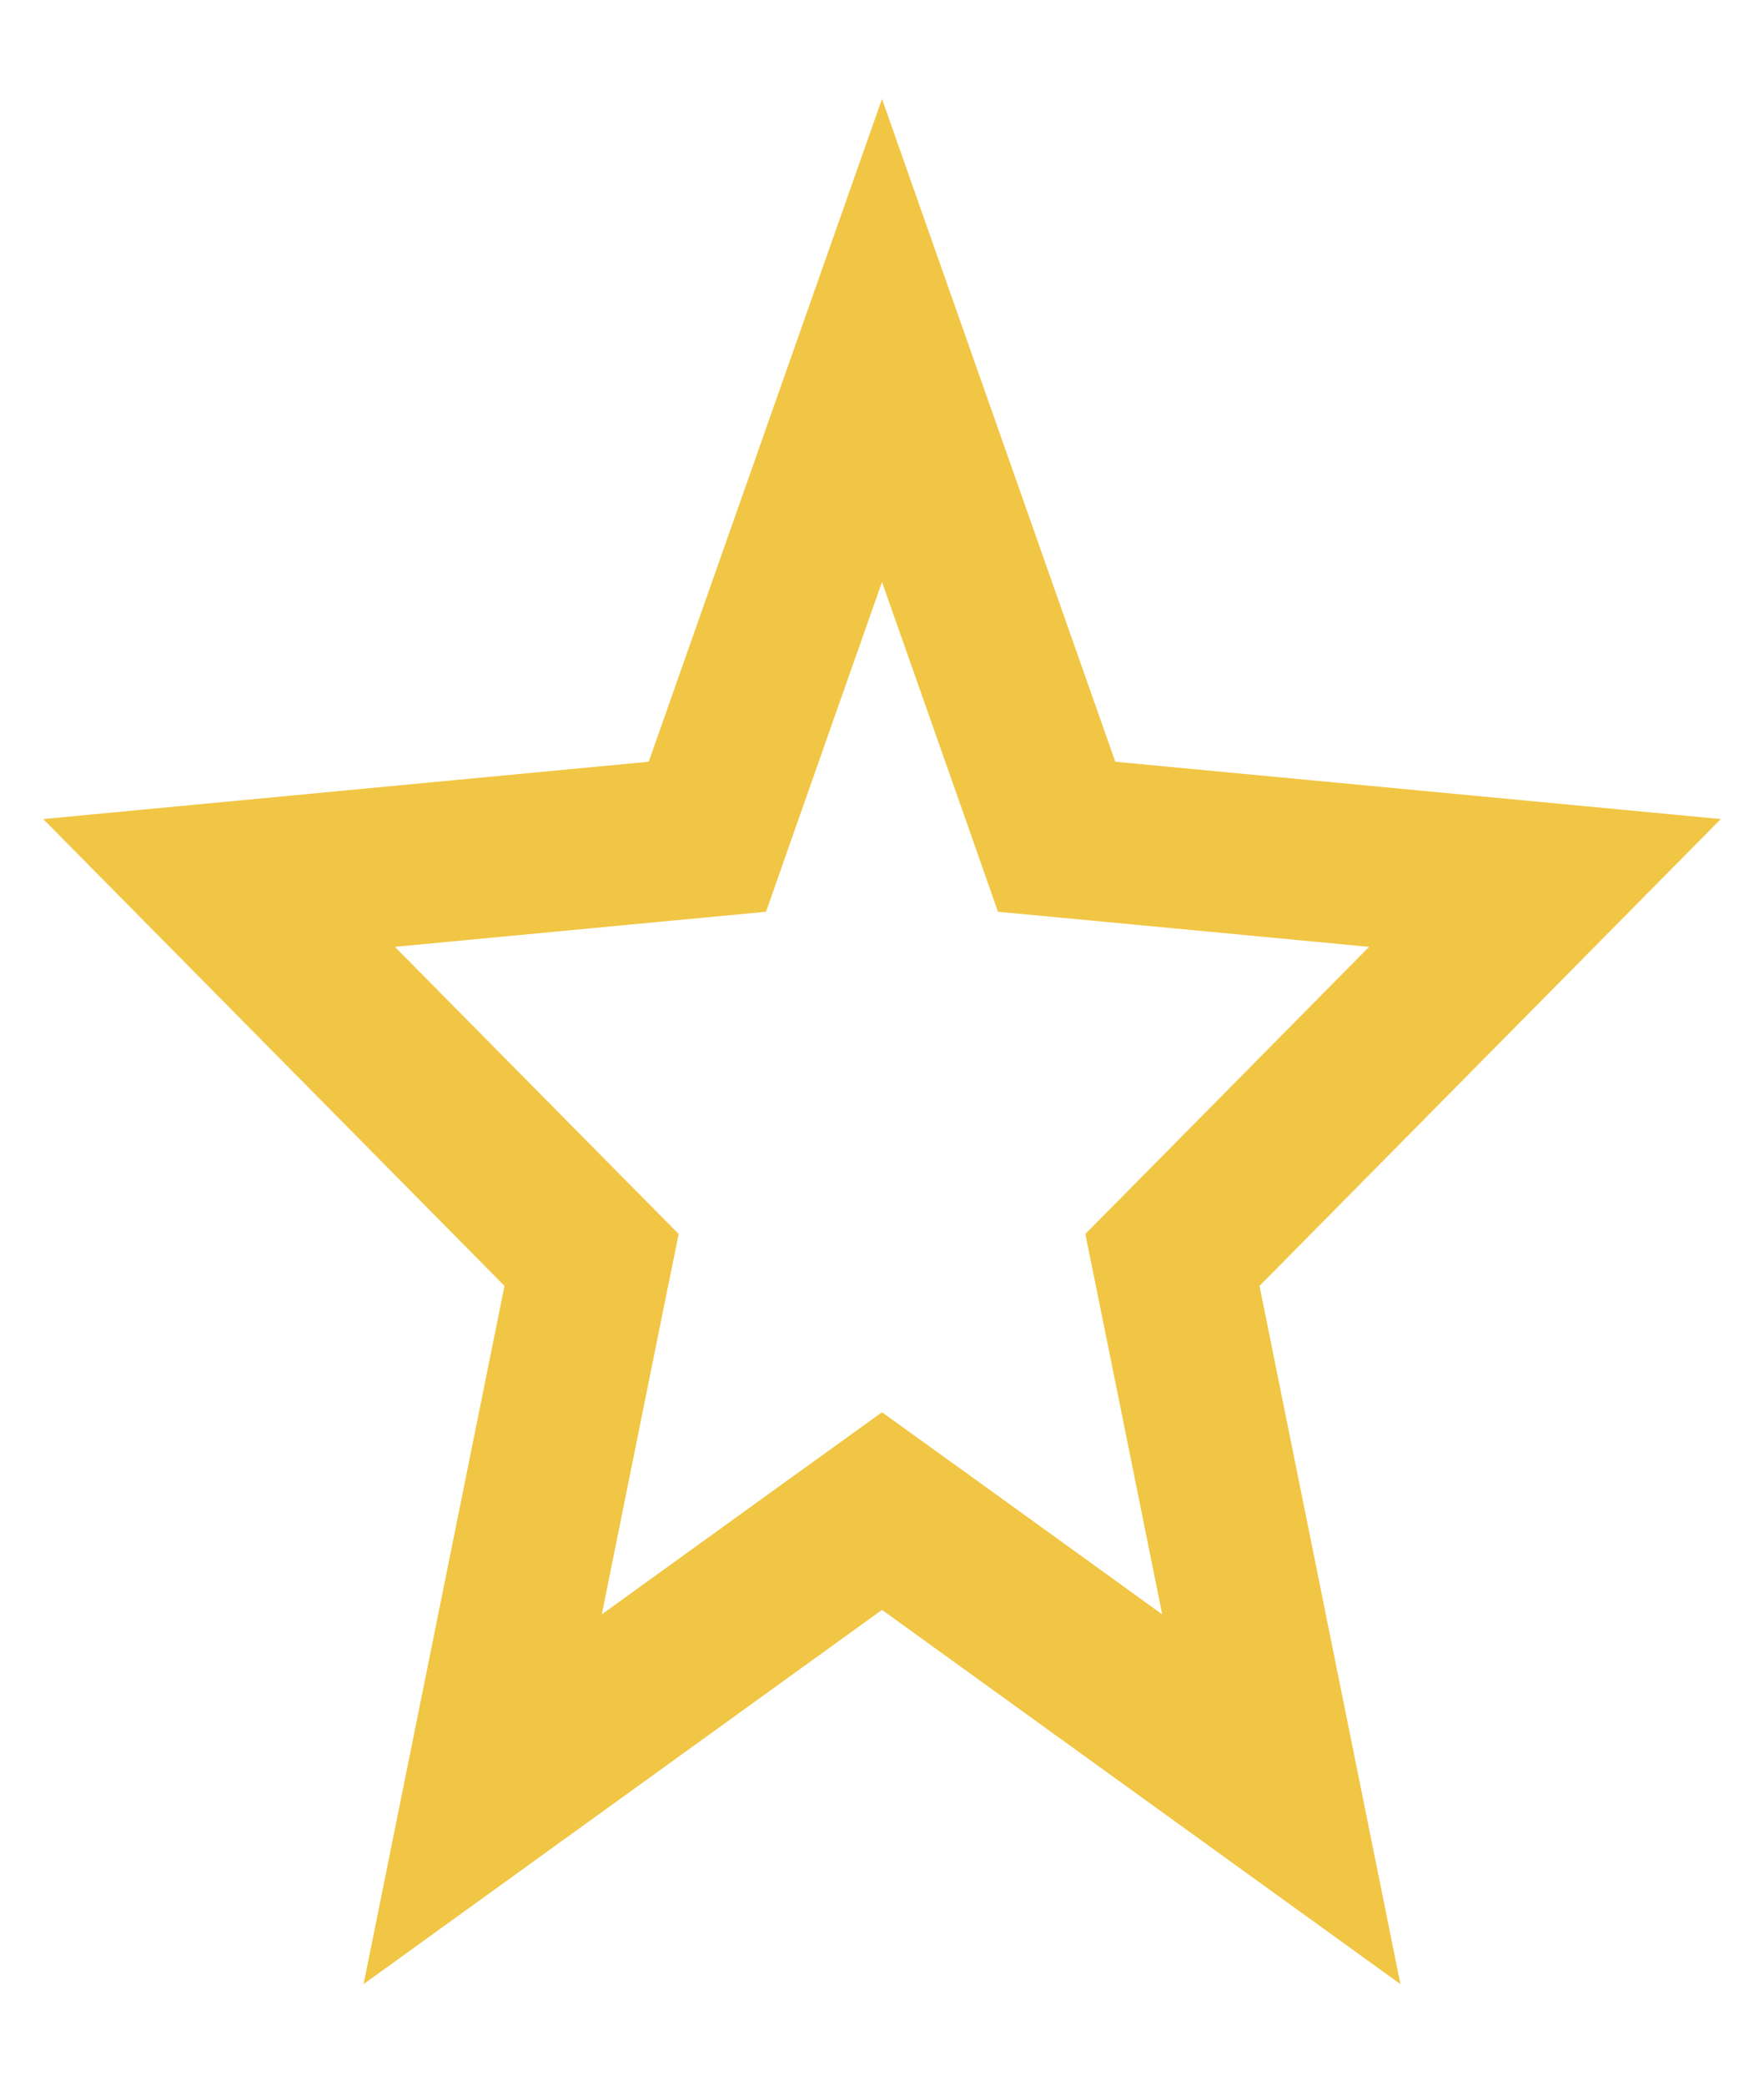 <svg width="11" height="13" viewBox="0 0 11 13" fill="none" xmlns="http://www.w3.org/2000/svg">
<path d="M5.5 2.123L6.483 4.916L6.589 5.218L6.908 5.248L9.634 5.506L7.498 7.668L7.311 7.857L7.364 8.118L7.99 11.22L5.793 9.634L5.5 9.423L5.207 9.634L3.01 11.22L3.636 8.118L3.689 7.857L3.502 7.668L1.366 5.506L4.092 5.248L4.411 5.218L4.517 4.916L5.5 2.123Z" stroke="#F1C644"/>
</svg>
